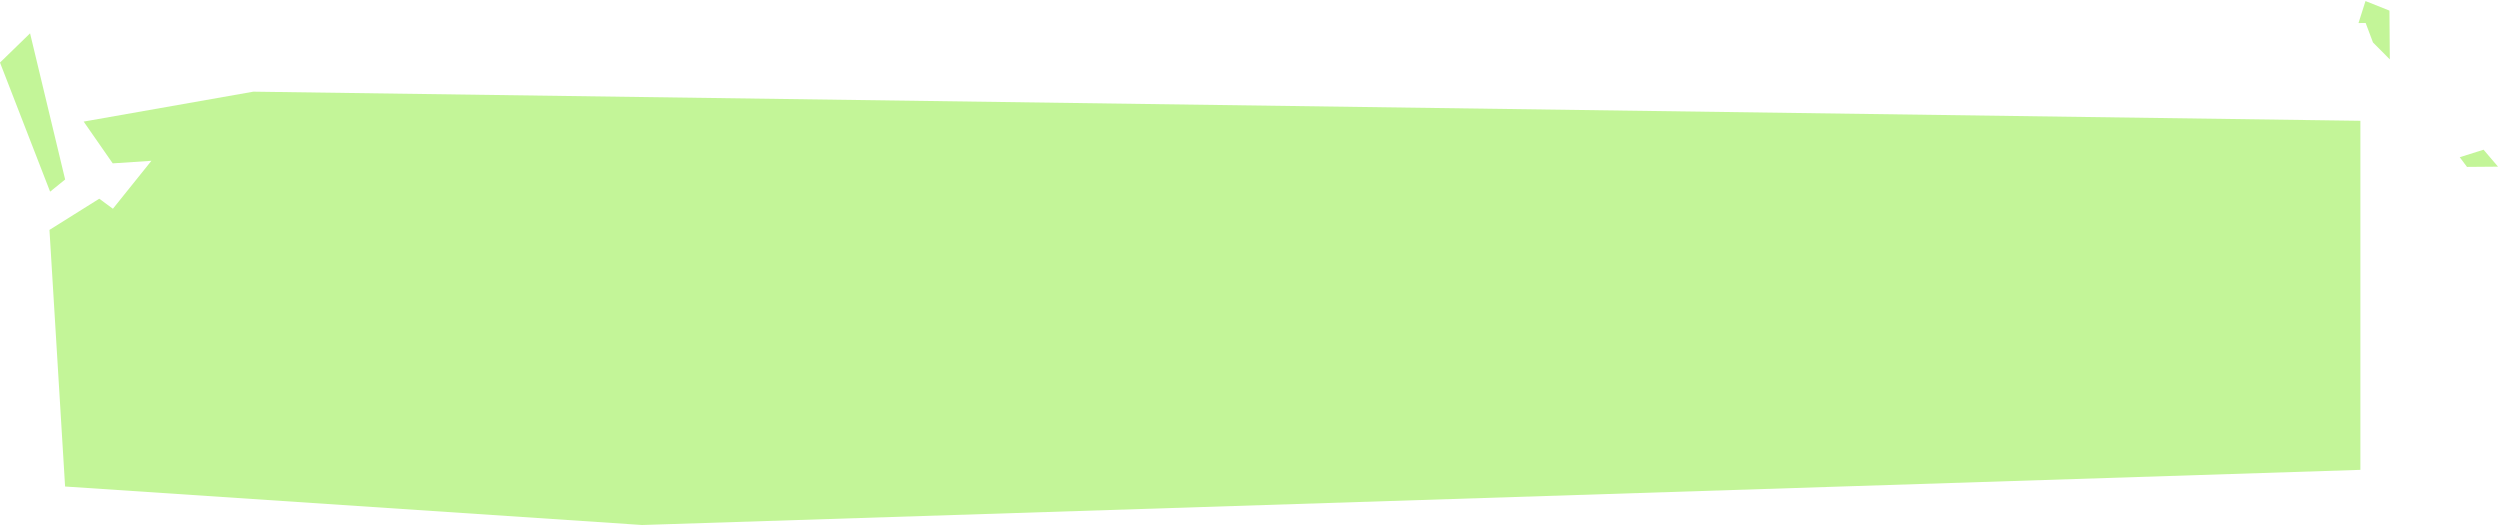 <svg width="300" height="63" viewBox="0 0 300 63" fill="none" xmlns="http://www.w3.org/2000/svg">
<path d="M7.811 58.382L77.052 63L283.247 56.382L283.247 14.495L30.405 11L10.04 14.591L13.525 19.602L18.171 19.294L13.549 25.049L15.88 26.76L11.91 23.846L5.936 27.588L7.811 58.382Z" fill="#C3F598"/>
<path d="M0 7.508L6.013 23L7.817 21.538L3.608 4L0 7.508Z" fill="#C3F598"/>
<path d="M286.733 1.274L286.777 7.124L284.757 5.093L283.879 2.759L283.02 2.766L283.859 0.126L286.733 1.274Z" fill="#C3F598"/>
<path d="M298.028 17.965L295.17 18.866L296.038 20.029L299.762 19.999L298.028 17.965Z" fill="#C3F598"/>
</svg>
